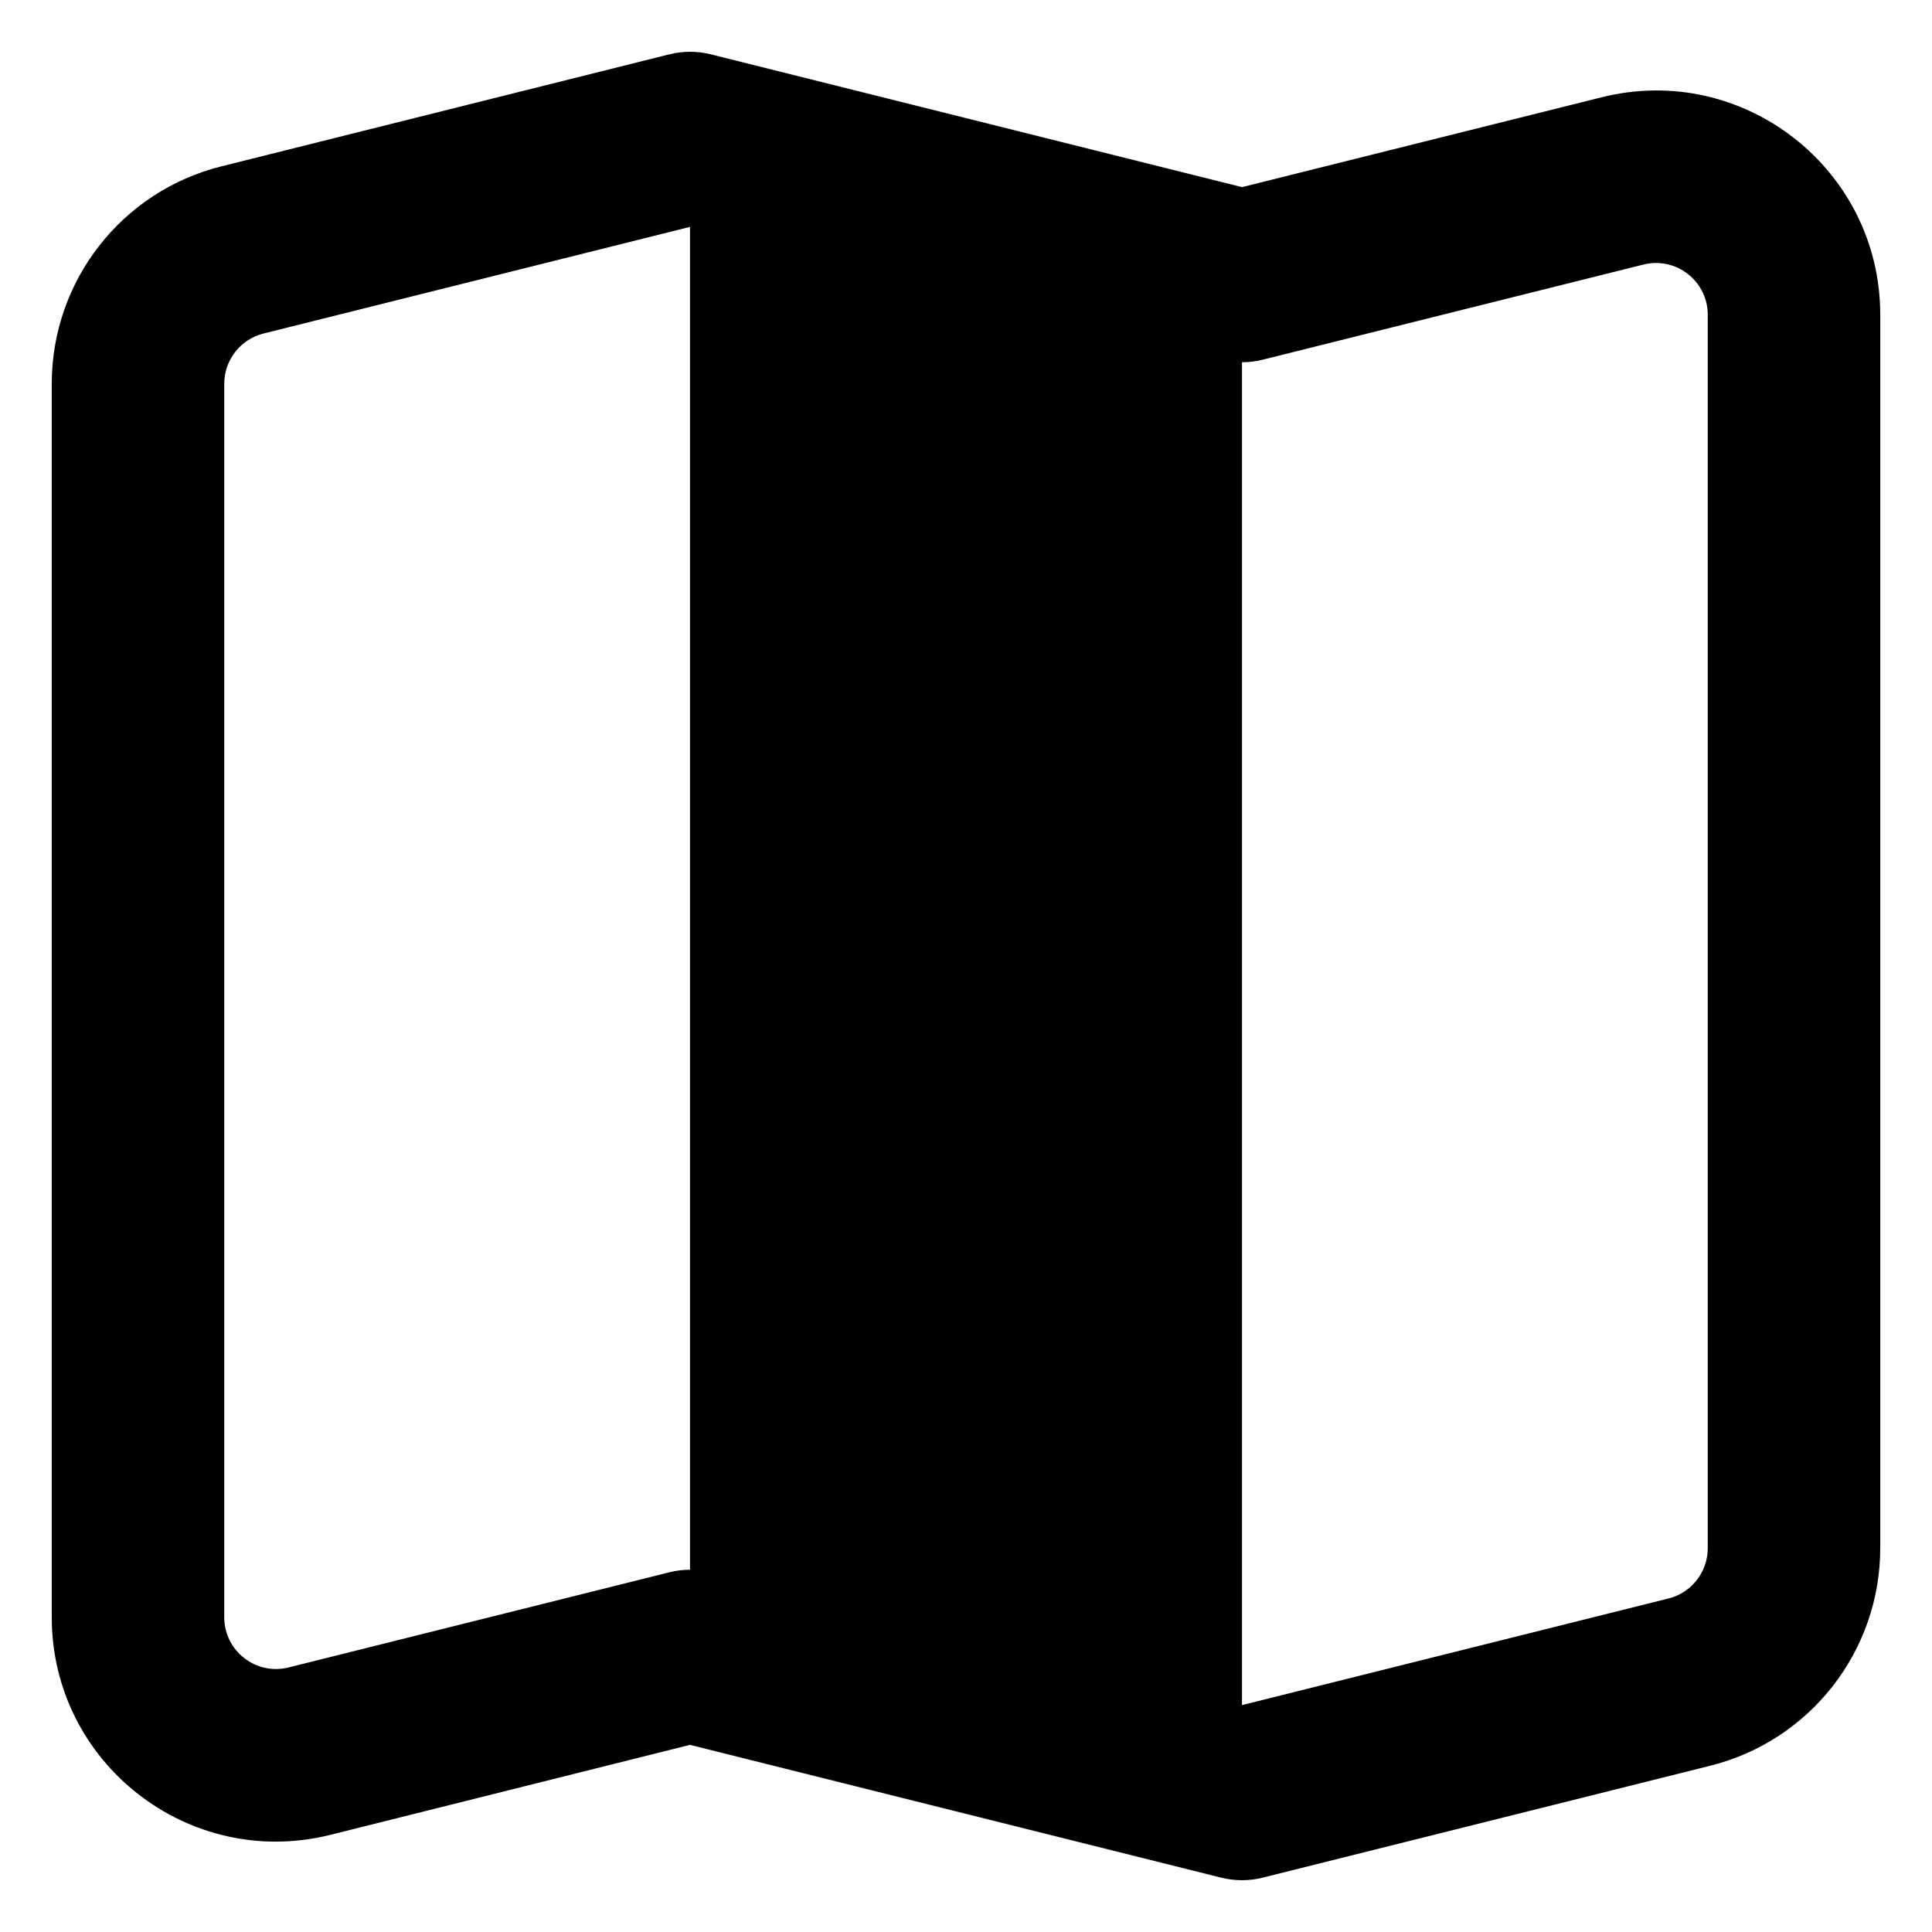 <svg xmlns="http://www.w3.org/2000/svg" fill="none" viewBox="0 0 14 14" id="Map-Fold--Streamline-Core-Remix">
  <desc>
    Map Fold Streamline Icon: https://streamlinehq.com
  </desc>
  <g id="Free Remix/Map Travel/map-fold--navigation-map-maps-gps-travel-fold">
    <path id="Union" fill="#000000" fill-rule="evenodd" d="M5.152 0.394c-0.1 -0.025 -0.204 -0.025 -0.303 0l-3.243 0.811C0.882 1.385 0.375 2.035 0.375 2.781v8.938c0 1.057 0.994 1.833 2.019 1.577L5 12.644l3.848 0.962c0.1 0.025 0.204 0.025 0.303 0l3.243 -0.811c0.723 -0.181 1.231 -0.831 1.231 -1.577V2.281c0 -1.057 -0.994 -1.833 -2.019 -1.576L9 1.356 5.152 0.394ZM1.909 2.417 5 1.644V11.375c-0.051 0 -0.102 0.006 -0.152 0.019l-2.757 0.689c-0.237 0.059 -0.466 -0.12 -0.466 -0.364V2.781c0 -0.172 0.117 -0.322 0.284 -0.364ZM9 12.356l3.091 -0.773c0.167 -0.042 0.284 -0.192 0.284 -0.364V2.281c0 -0.244 -0.229 -0.423 -0.466 -0.364l-2.757 0.689C9.102 2.619 9.051 2.625 9 2.625v9.731Z" clip-rule="evenodd" stroke-width="1"></path>
  </g>
</svg>